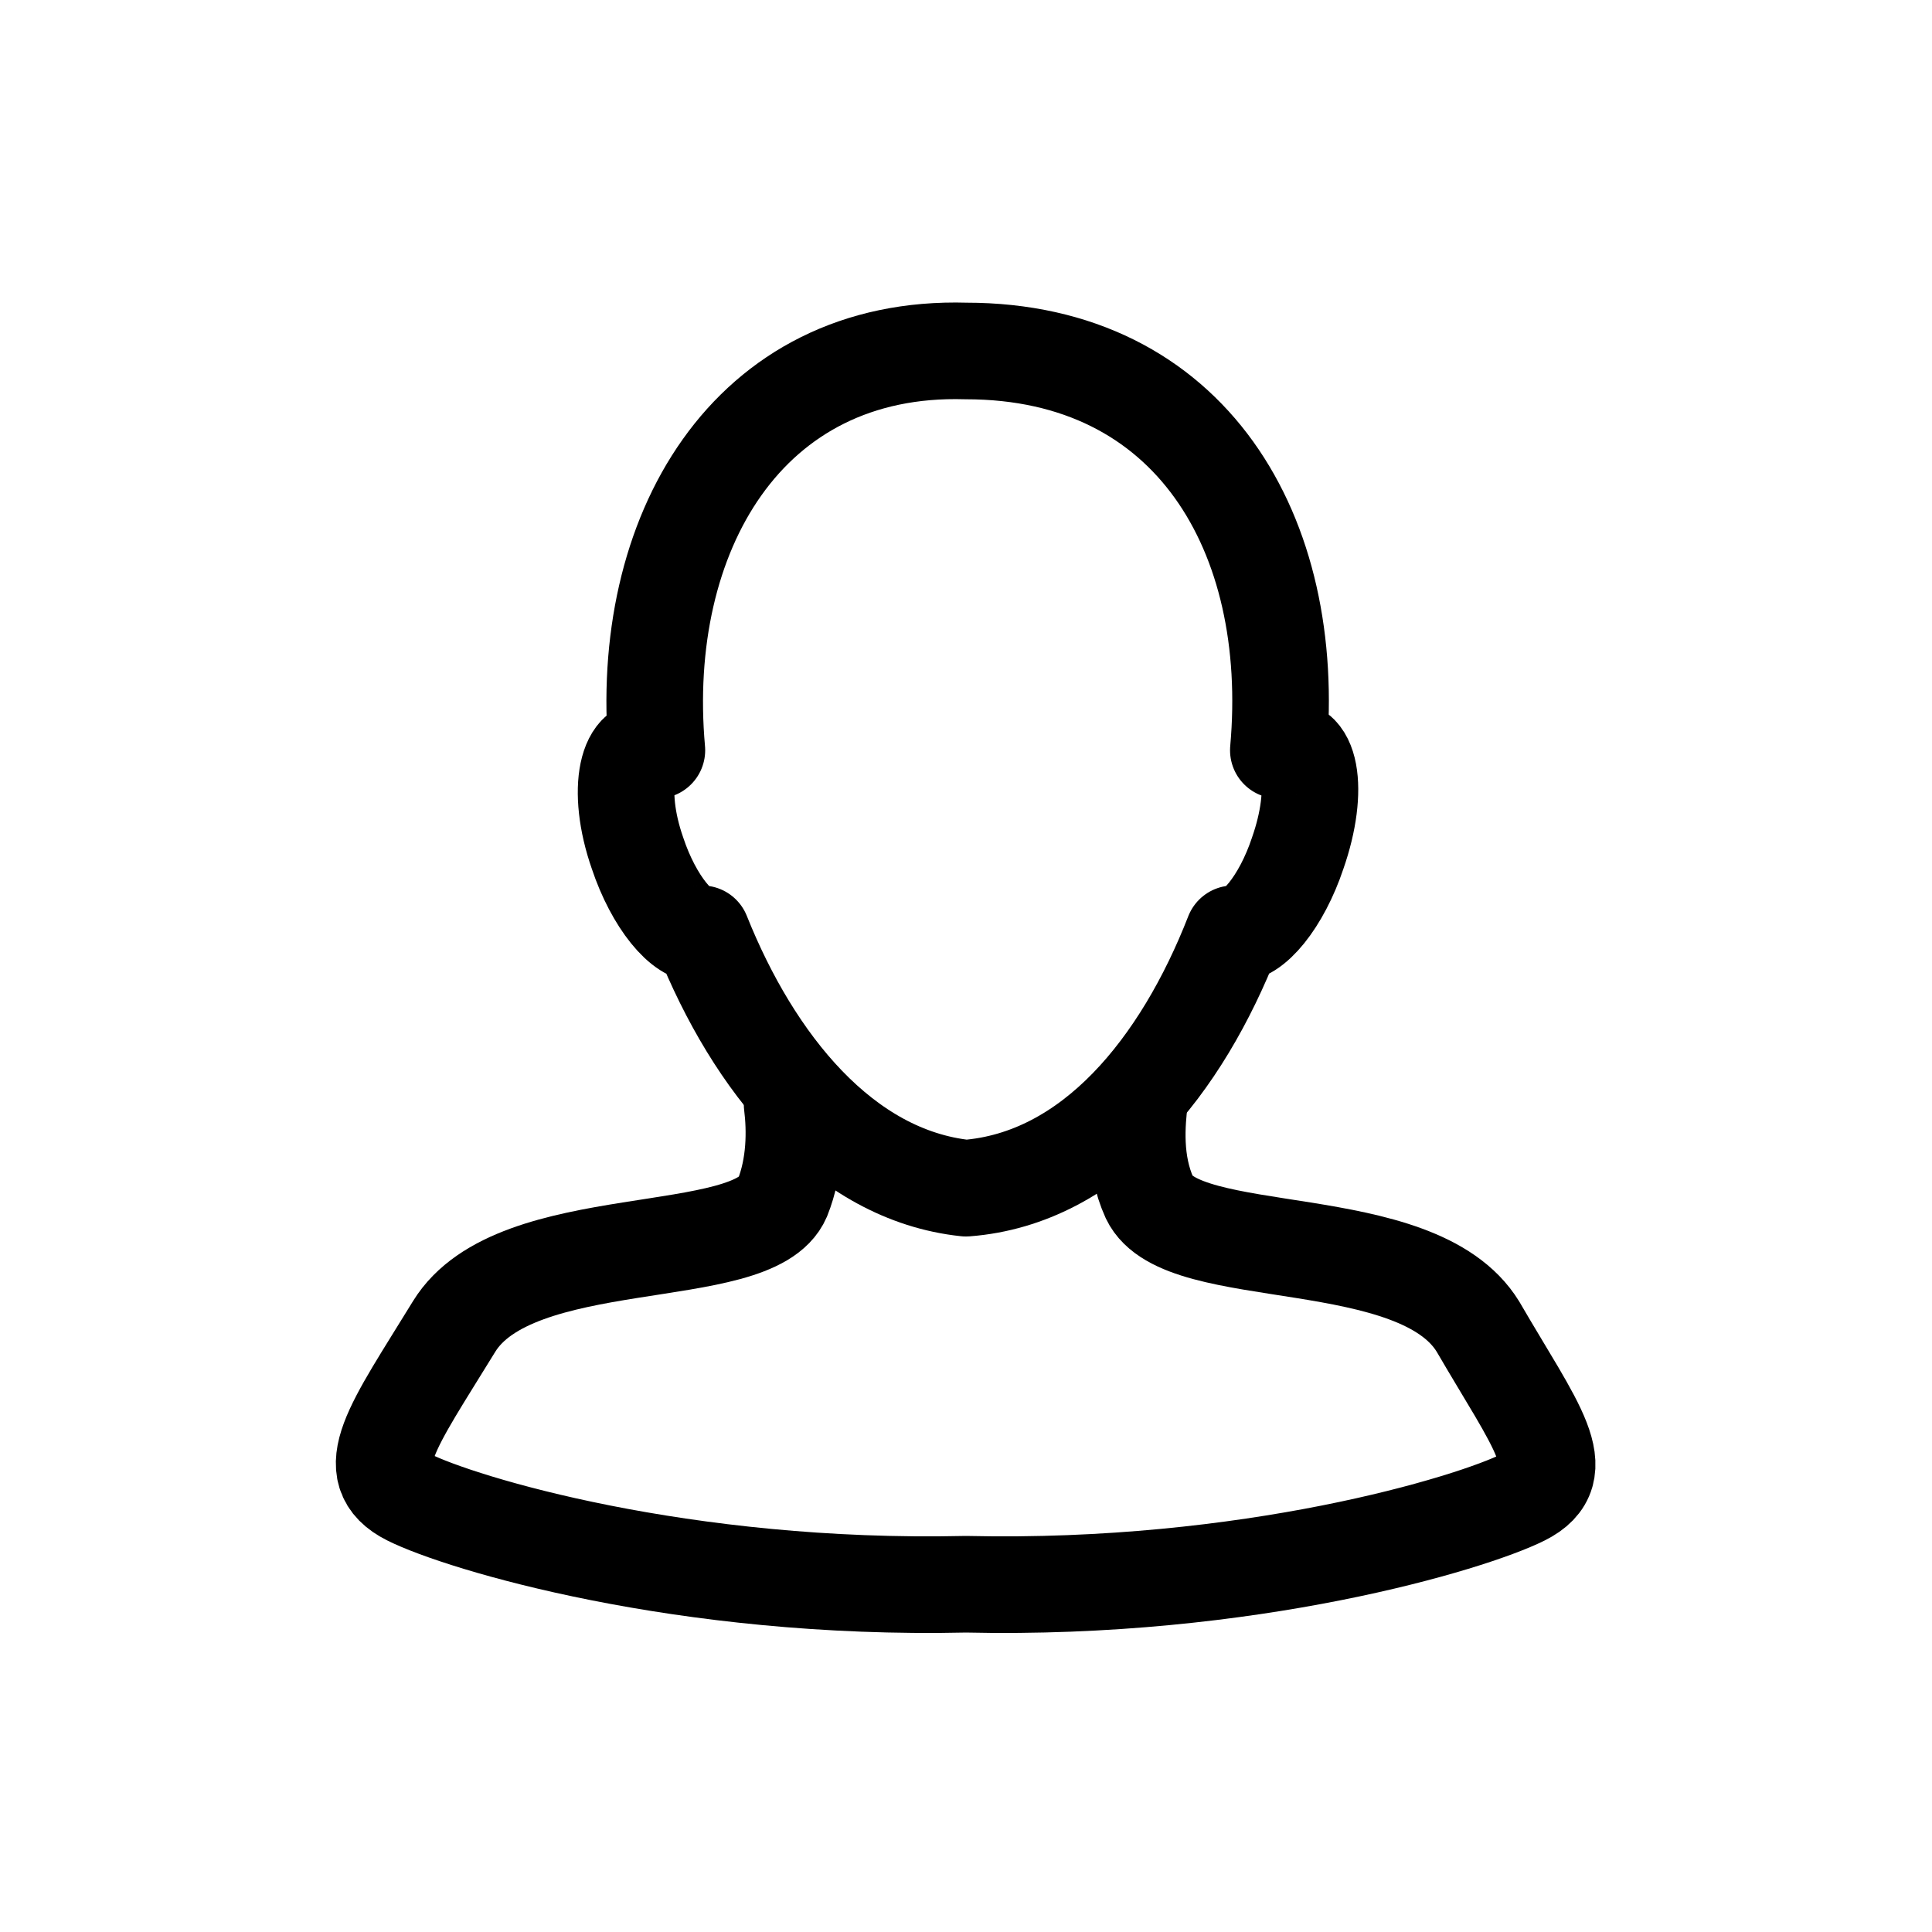 <?xml version="1.0" encoding="utf-8"?>
<!-- Generator: Adobe Illustrator 18.1.1, SVG Export Plug-In . SVG Version: 6.00 Build 0)  -->
<svg version="1.1" xmlns="http://www.w3.org/2000/svg" xmlns:xlink="http://www.w3.org/1999/xlink" x="0px" y="0px"
	 viewBox="0 0 60 60" enable-background="new 0 0 60 60" xml:space="preserve">
<g id="Layer_1">
</g>
<g id="Layer_2">
</g>
<g id="Layer_22">
</g>
<g id="Layer_23">
</g>
<g id="Layer_15">
</g>
<g id="Layer_16">
</g>
<g id="Layer_17">
</g>
<g id="Layer_18">
</g>
<g id="Layer_19">
</g>
<g id="Layer_20">
</g>
<g id="Layer_21">
</g>
<g id="Layer_3">
</g>
<g id="Layer_4">
</g>
<g id="Layer_5">
	<g id="User">
		<path fill="none" stroke="#000000" stroke-width="3" stroke-linecap="round" stroke-linejoin="round" stroke-miterlimit="10" d="
			M39.7,23.3c1-0.4,1.3,1.2,0.6,3.2c-0.5,1.5-1.4,2.6-2,2.5c-1.6,4.1-4.4,7.6-8.3,7.9l0,0c-3.8-0.4-6.6-3.9-8.2-7.9
			c-0.6,0.1-1.5-1-2-2.5c-0.7-2-0.3-3.6,0.6-3.2c-0.6-6.7,2.8-12.6,9.6-12.4C37,10.9,40.3,16.6,39.7,23.3z"/>
		<path fill="none" stroke="#000000" stroke-width="3" stroke-linecap="round" stroke-linejoin="round" stroke-miterlimit="10" d="
			M24.6,34.3c0.1,0.8,0.1,1.9-0.3,2.9c-0.9,2.1-8.3,0.9-10.2,4c-1.9,3.1-3,4.5-1.4,5.3c1.6,0.8,8.5,2.9,17.3,2.7
			c8.8,0.2,15.7-1.9,17.3-2.7c1.6-0.8,0.4-2.2-1.4-5.3c-1.9-3.1-9.2-1.9-10.2-4c-0.5-1.1-0.4-2.3-0.3-3.1"/>
	</g>
</g>
<g id="Layer_6">
</g>
<g id="Layer_7">
</g>
<g id="Layer_8">
</g>
<g id="Layer_9">
</g>
<g id="Layer_10">
</g>
<g id="Layer_11">
</g>
<g id="Layer_12">
</g>
<g id="Layer_13">
</g>
<g id="Layer_14">
</g>
</svg>
